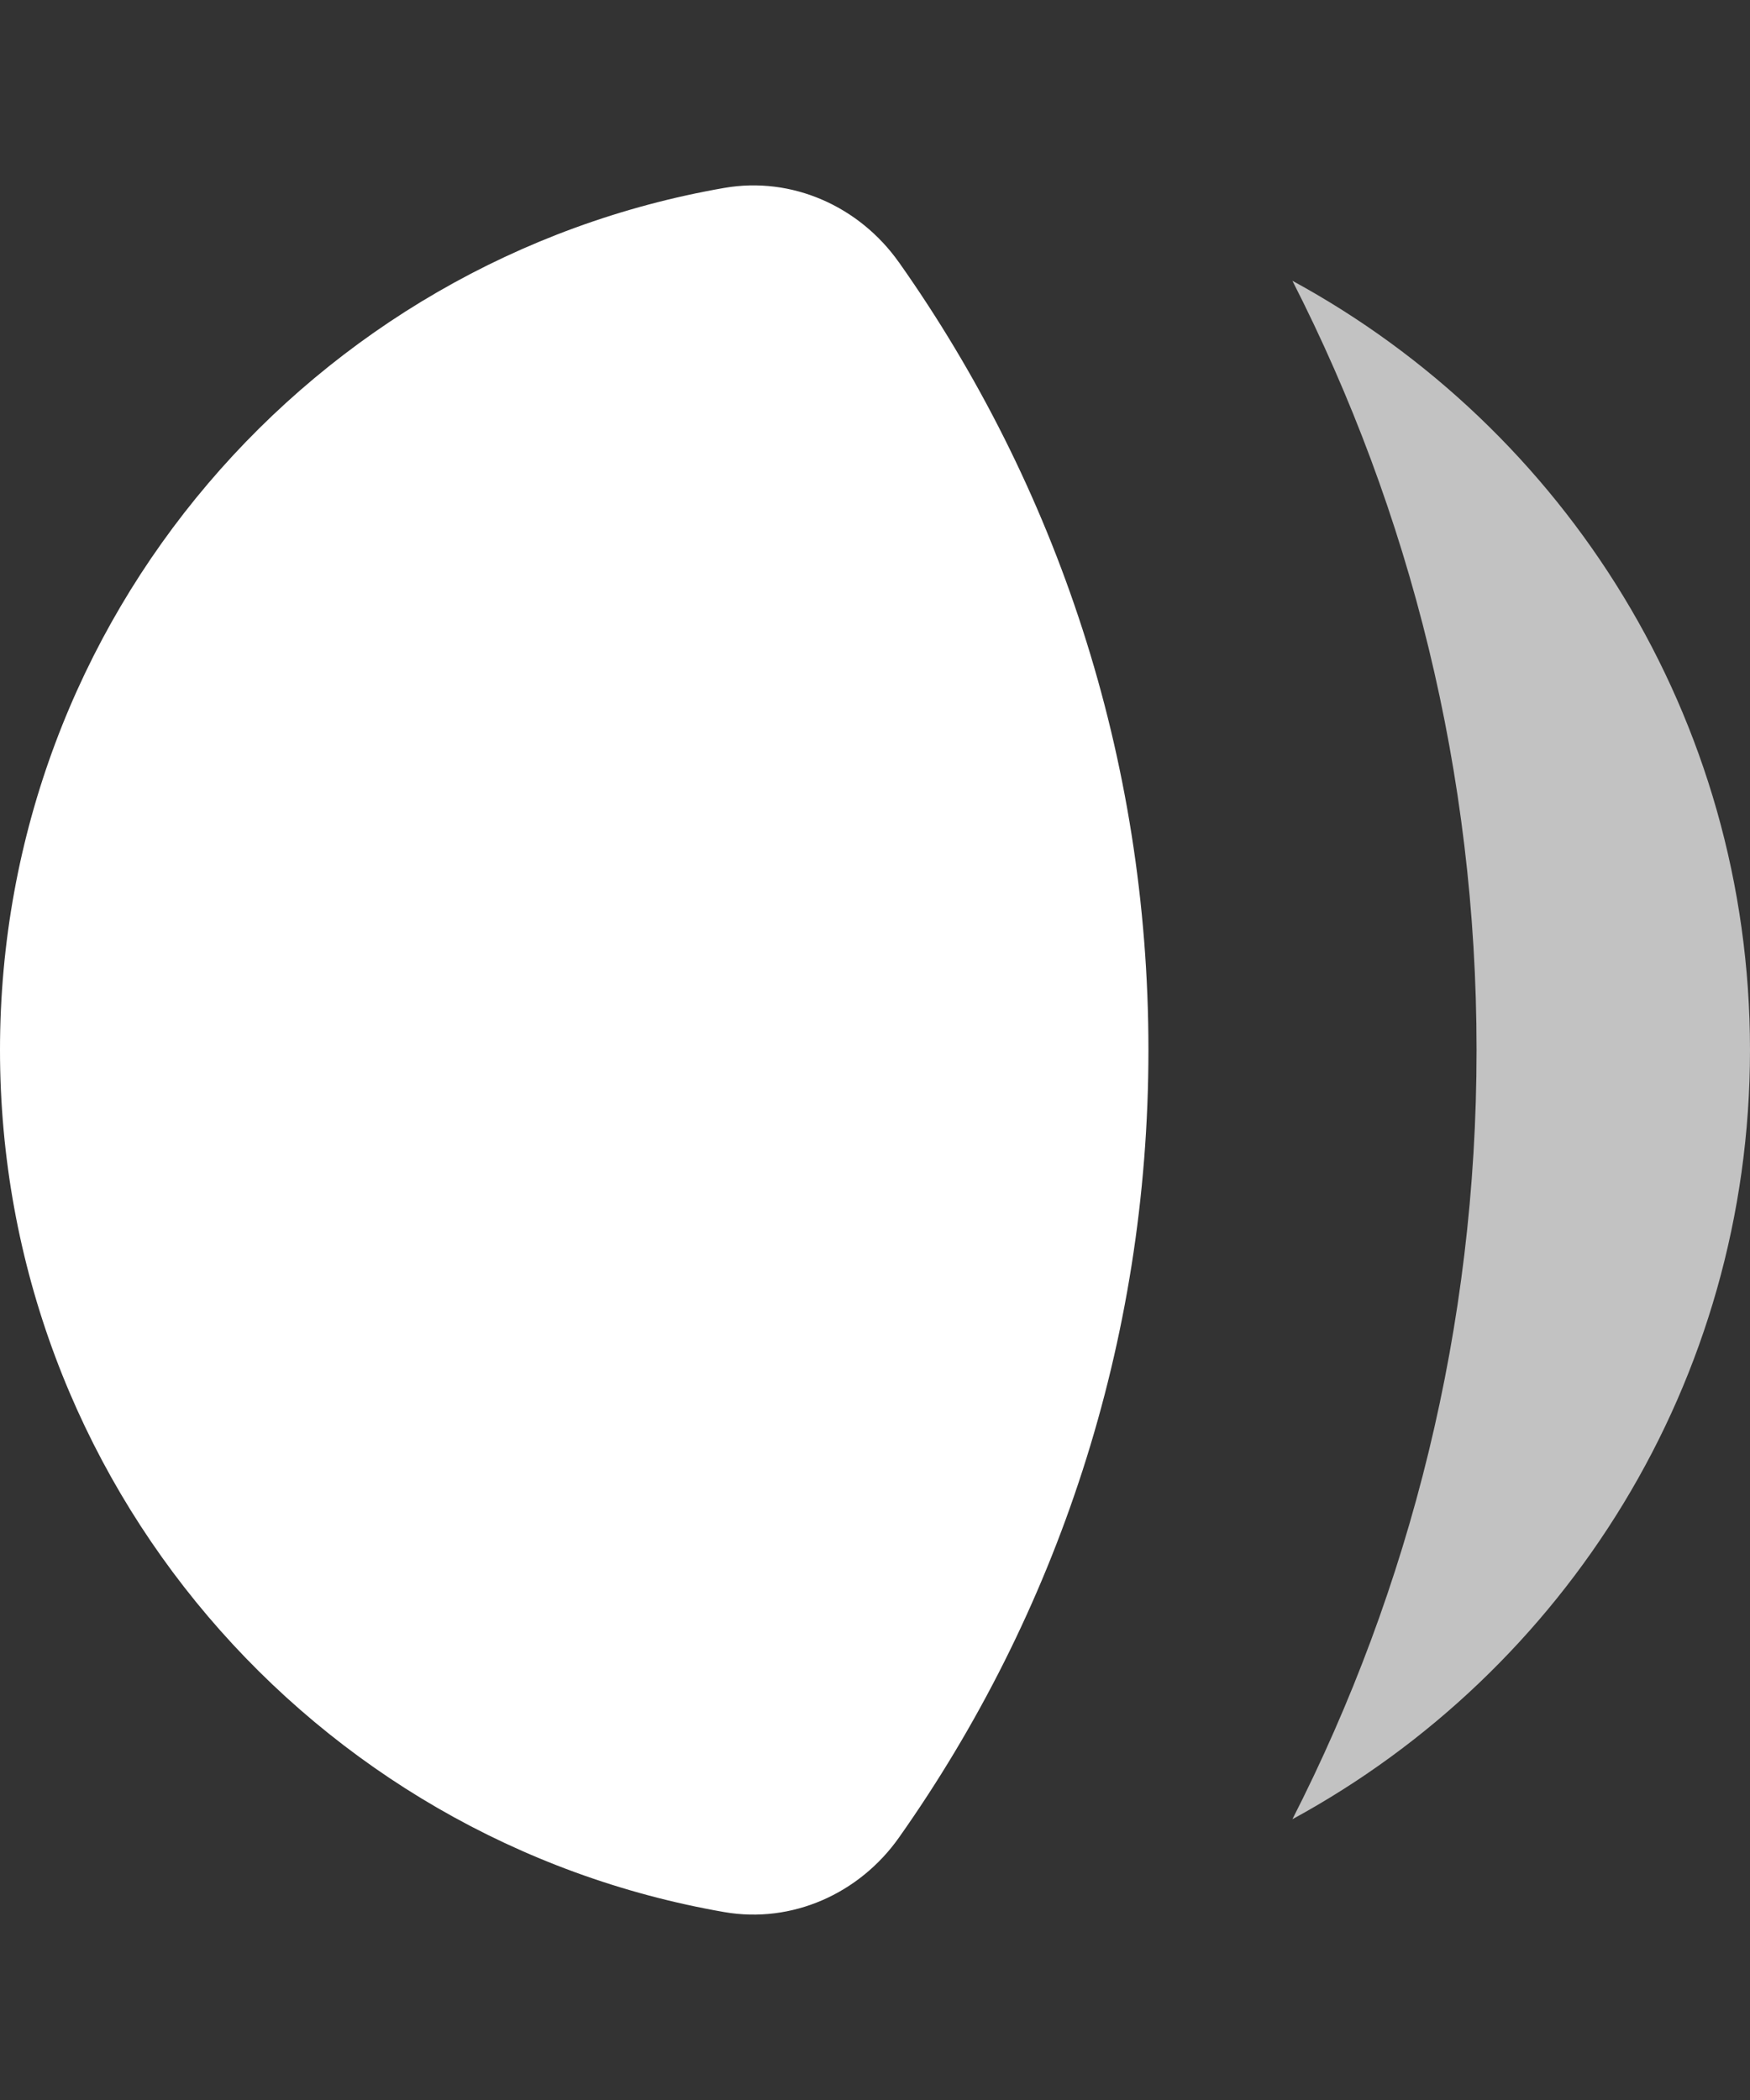 <svg fill="none" height="48" viewBox="0 0 40 48" width="40" xmlns="http://www.w3.org/2000/svg"><rect x="0" y="0" width="40" height="48" fill="#333333" stroke="none"/><g fill="#fff"><path d="m29.541 6.418c2.691 5.277 4.209 11.252 4.209 17.582s-1.518 12.305-4.209 17.582c6.23-3.388 10.459-9.991 10.459-17.582s-4.229-14.194-10.459-17.582z" opacity=".7"/><path d="m20.548 5.998c-.905-1.282-2.446-1.972-3.991-1.703-9.405 1.632-16.557 9.833-16.557 19.705 0 9.872 7.152 18.073 16.557 19.705 1.546.268 3.087-.422 3.991-1.704 3.592-5.089 5.702-11.299 5.702-18.002 0-6.703-2.11-12.913-5.702-18.002z"/></g></svg>
